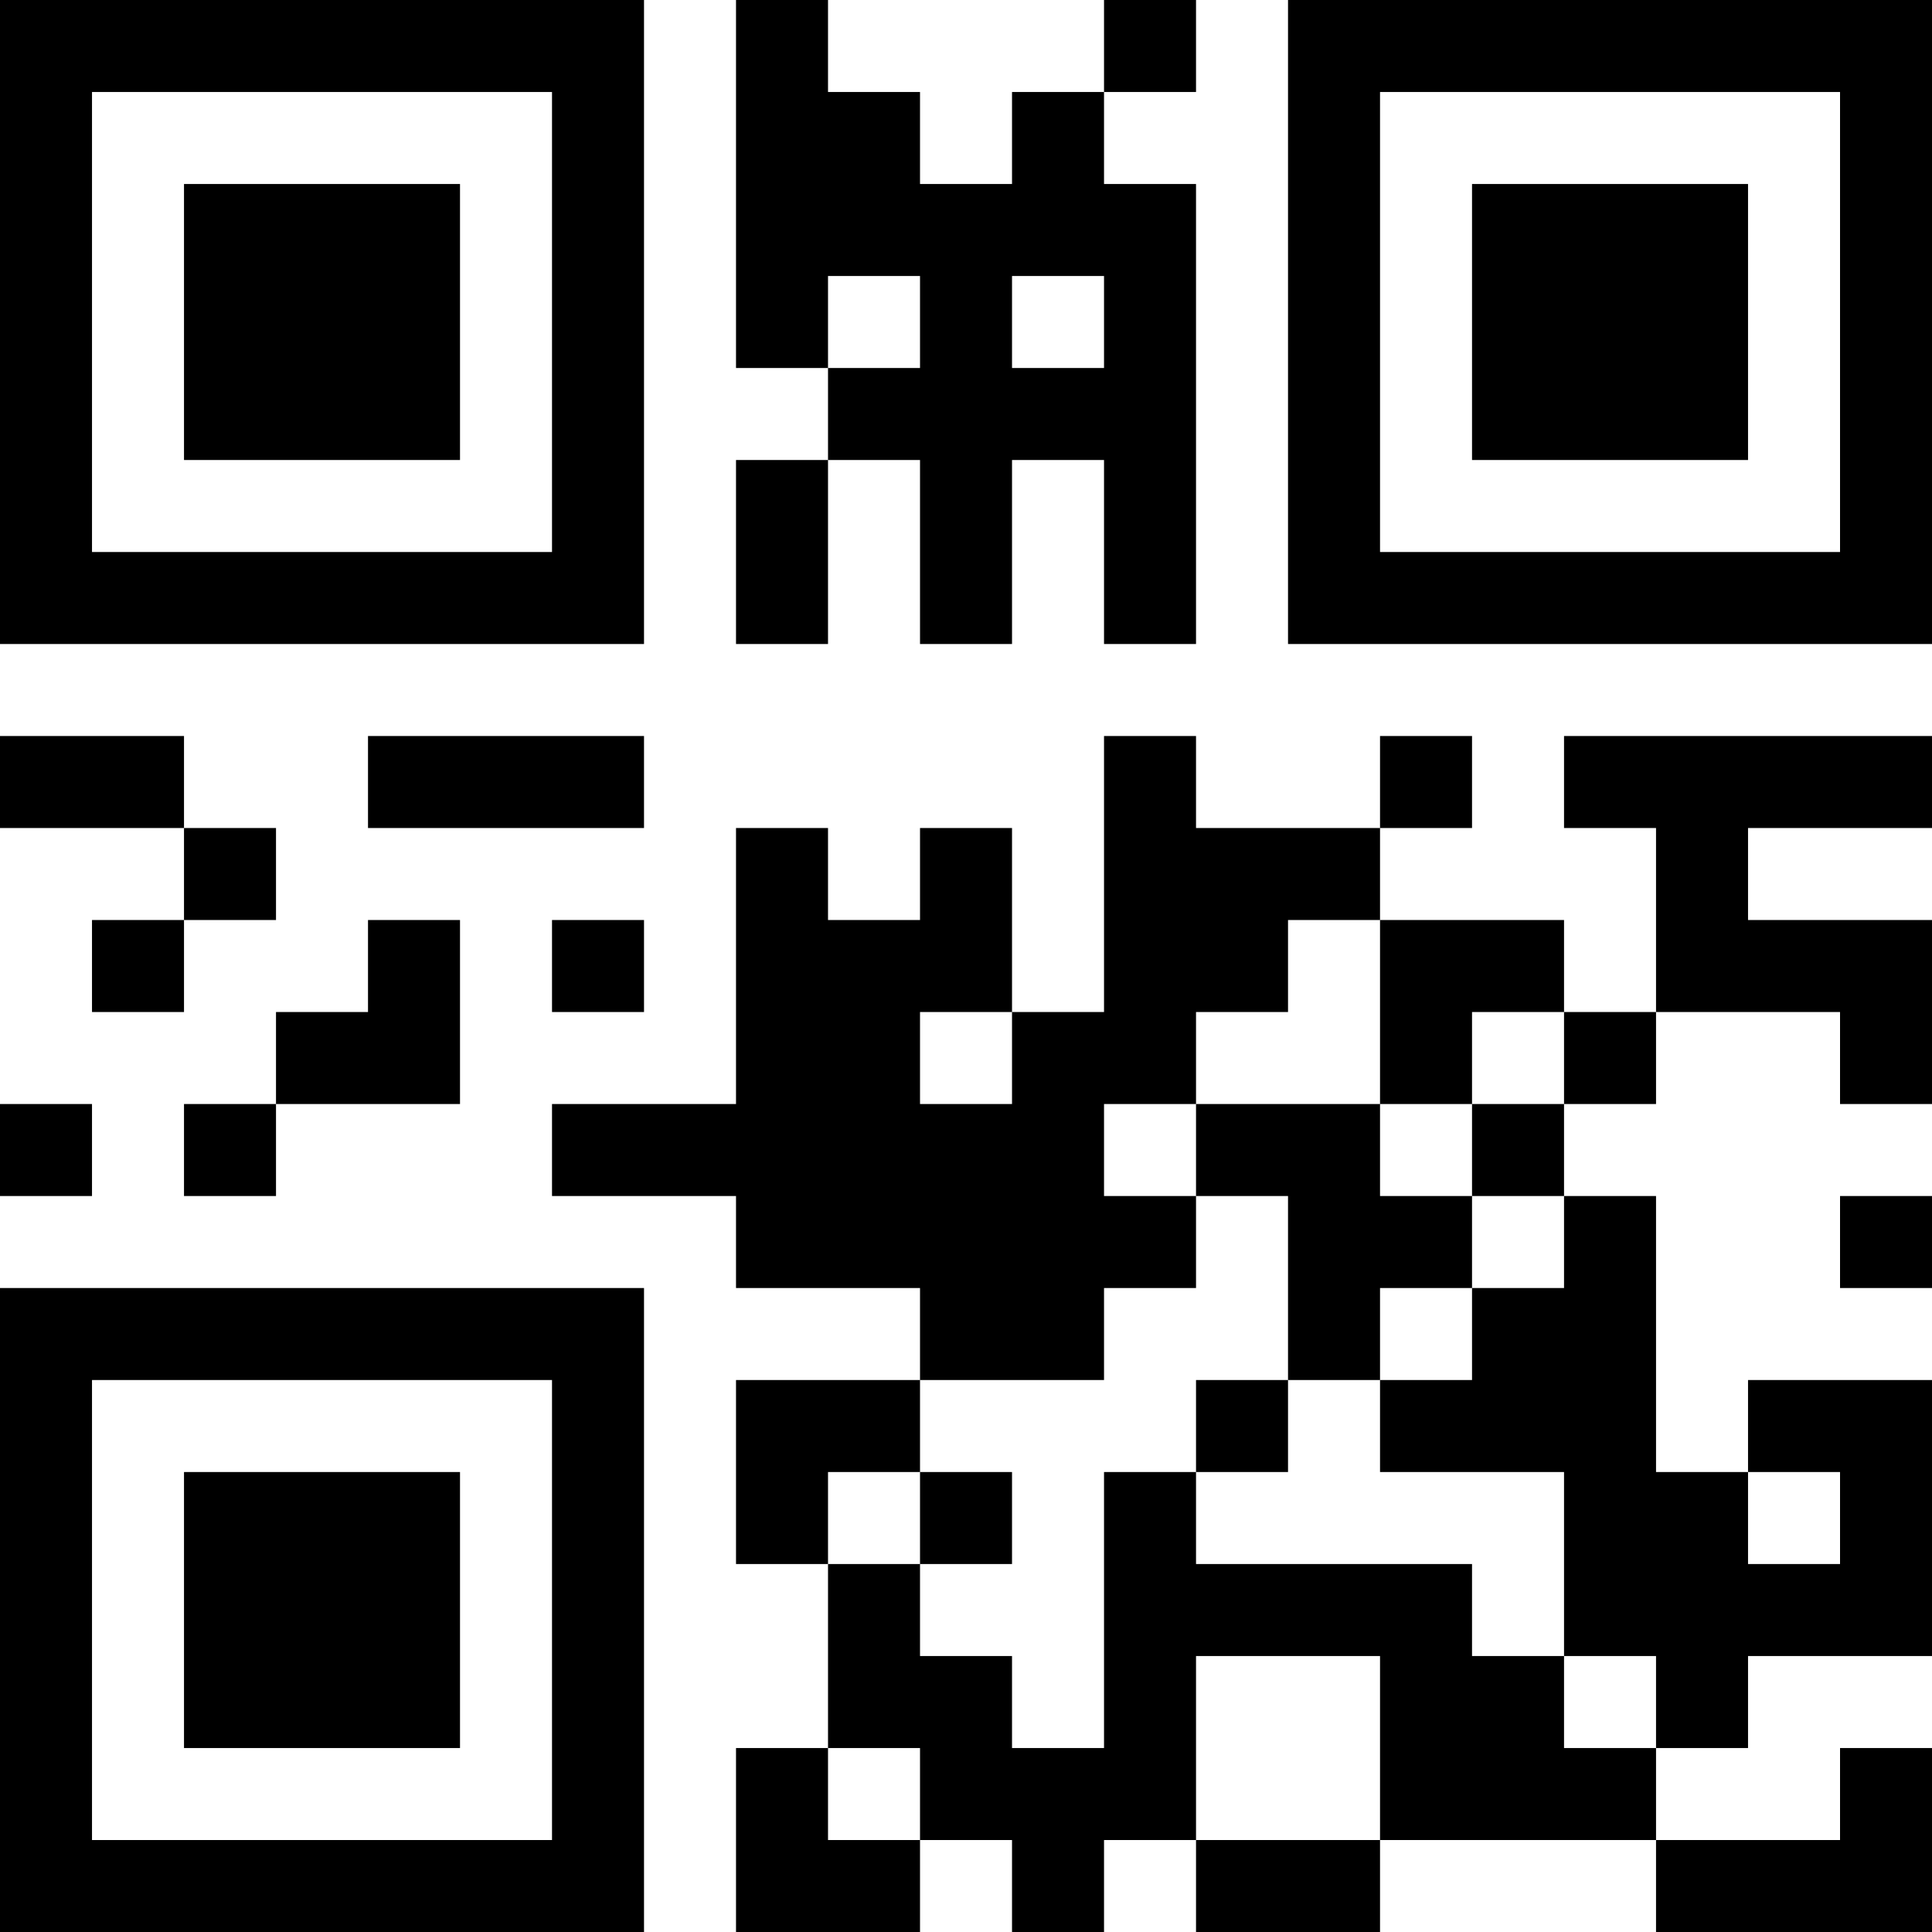 <?xml version="1.0" encoding="UTF-8"?>
<svg xmlns="http://www.w3.org/2000/svg" version="1.1" width="200" height="200" viewBox="0 0 200 200"><rect x="0" y="0" width="200" height="200" fill="#ffffff"/><g transform="scale(9.524)"><g transform="translate(0,0)"><path fill-rule="evenodd" d="M8 0L8 4L9 4L9 5L8 5L8 7L9 7L9 5L10 5L10 7L11 7L11 5L12 5L12 7L13 7L13 2L12 2L12 1L13 1L13 0L12 0L12 1L11 1L11 2L10 2L10 1L9 1L9 0ZM9 3L9 4L10 4L10 3ZM11 3L11 4L12 4L12 3ZM0 8L0 9L2 9L2 10L1 10L1 11L2 11L2 10L3 10L3 9L2 9L2 8ZM4 8L4 9L7 9L7 8ZM12 8L12 11L11 11L11 9L10 9L10 10L9 10L9 9L8 9L8 12L6 12L6 13L8 13L8 14L10 14L10 15L8 15L8 17L9 17L9 19L8 19L8 21L10 21L10 20L11 20L11 21L12 21L12 20L13 20L13 21L15 21L15 20L18 20L18 21L21 21L21 19L20 19L20 20L18 20L18 19L19 19L19 18L21 18L21 15L19 15L19 16L18 16L18 13L17 13L17 12L18 12L18 11L20 11L20 12L21 12L21 10L19 10L19 9L21 9L21 8L17 8L17 9L18 9L18 11L17 11L17 10L15 10L15 9L16 9L16 8L15 8L15 9L13 9L13 8ZM4 10L4 11L3 11L3 12L2 12L2 13L3 13L3 12L5 12L5 10ZM6 10L6 11L7 11L7 10ZM14 10L14 11L13 11L13 12L12 12L12 13L13 13L13 14L12 14L12 15L10 15L10 16L9 16L9 17L10 17L10 18L11 18L11 19L12 19L12 16L13 16L13 17L16 17L16 18L17 18L17 19L18 19L18 18L17 18L17 16L15 16L15 15L16 15L16 14L17 14L17 13L16 13L16 12L17 12L17 11L16 11L16 12L15 12L15 10ZM10 11L10 12L11 12L11 11ZM0 12L0 13L1 13L1 12ZM13 12L13 13L14 13L14 15L13 15L13 16L14 16L14 15L15 15L15 14L16 14L16 13L15 13L15 12ZM20 13L20 14L21 14L21 13ZM10 16L10 17L11 17L11 16ZM19 16L19 17L20 17L20 16ZM13 18L13 20L15 20L15 18ZM9 19L9 20L10 20L10 19ZM0 0L0 7L7 7L7 0ZM1 1L1 6L6 6L6 1ZM2 2L2 5L5 5L5 2ZM14 0L14 7L21 7L21 0ZM15 1L15 6L20 6L20 1ZM16 2L16 5L19 5L19 2ZM0 14L0 21L7 21L7 14ZM1 15L1 20L6 20L6 15ZM2 16L2 19L5 19L5 16Z" fill="#000000"/></g></g></svg>
